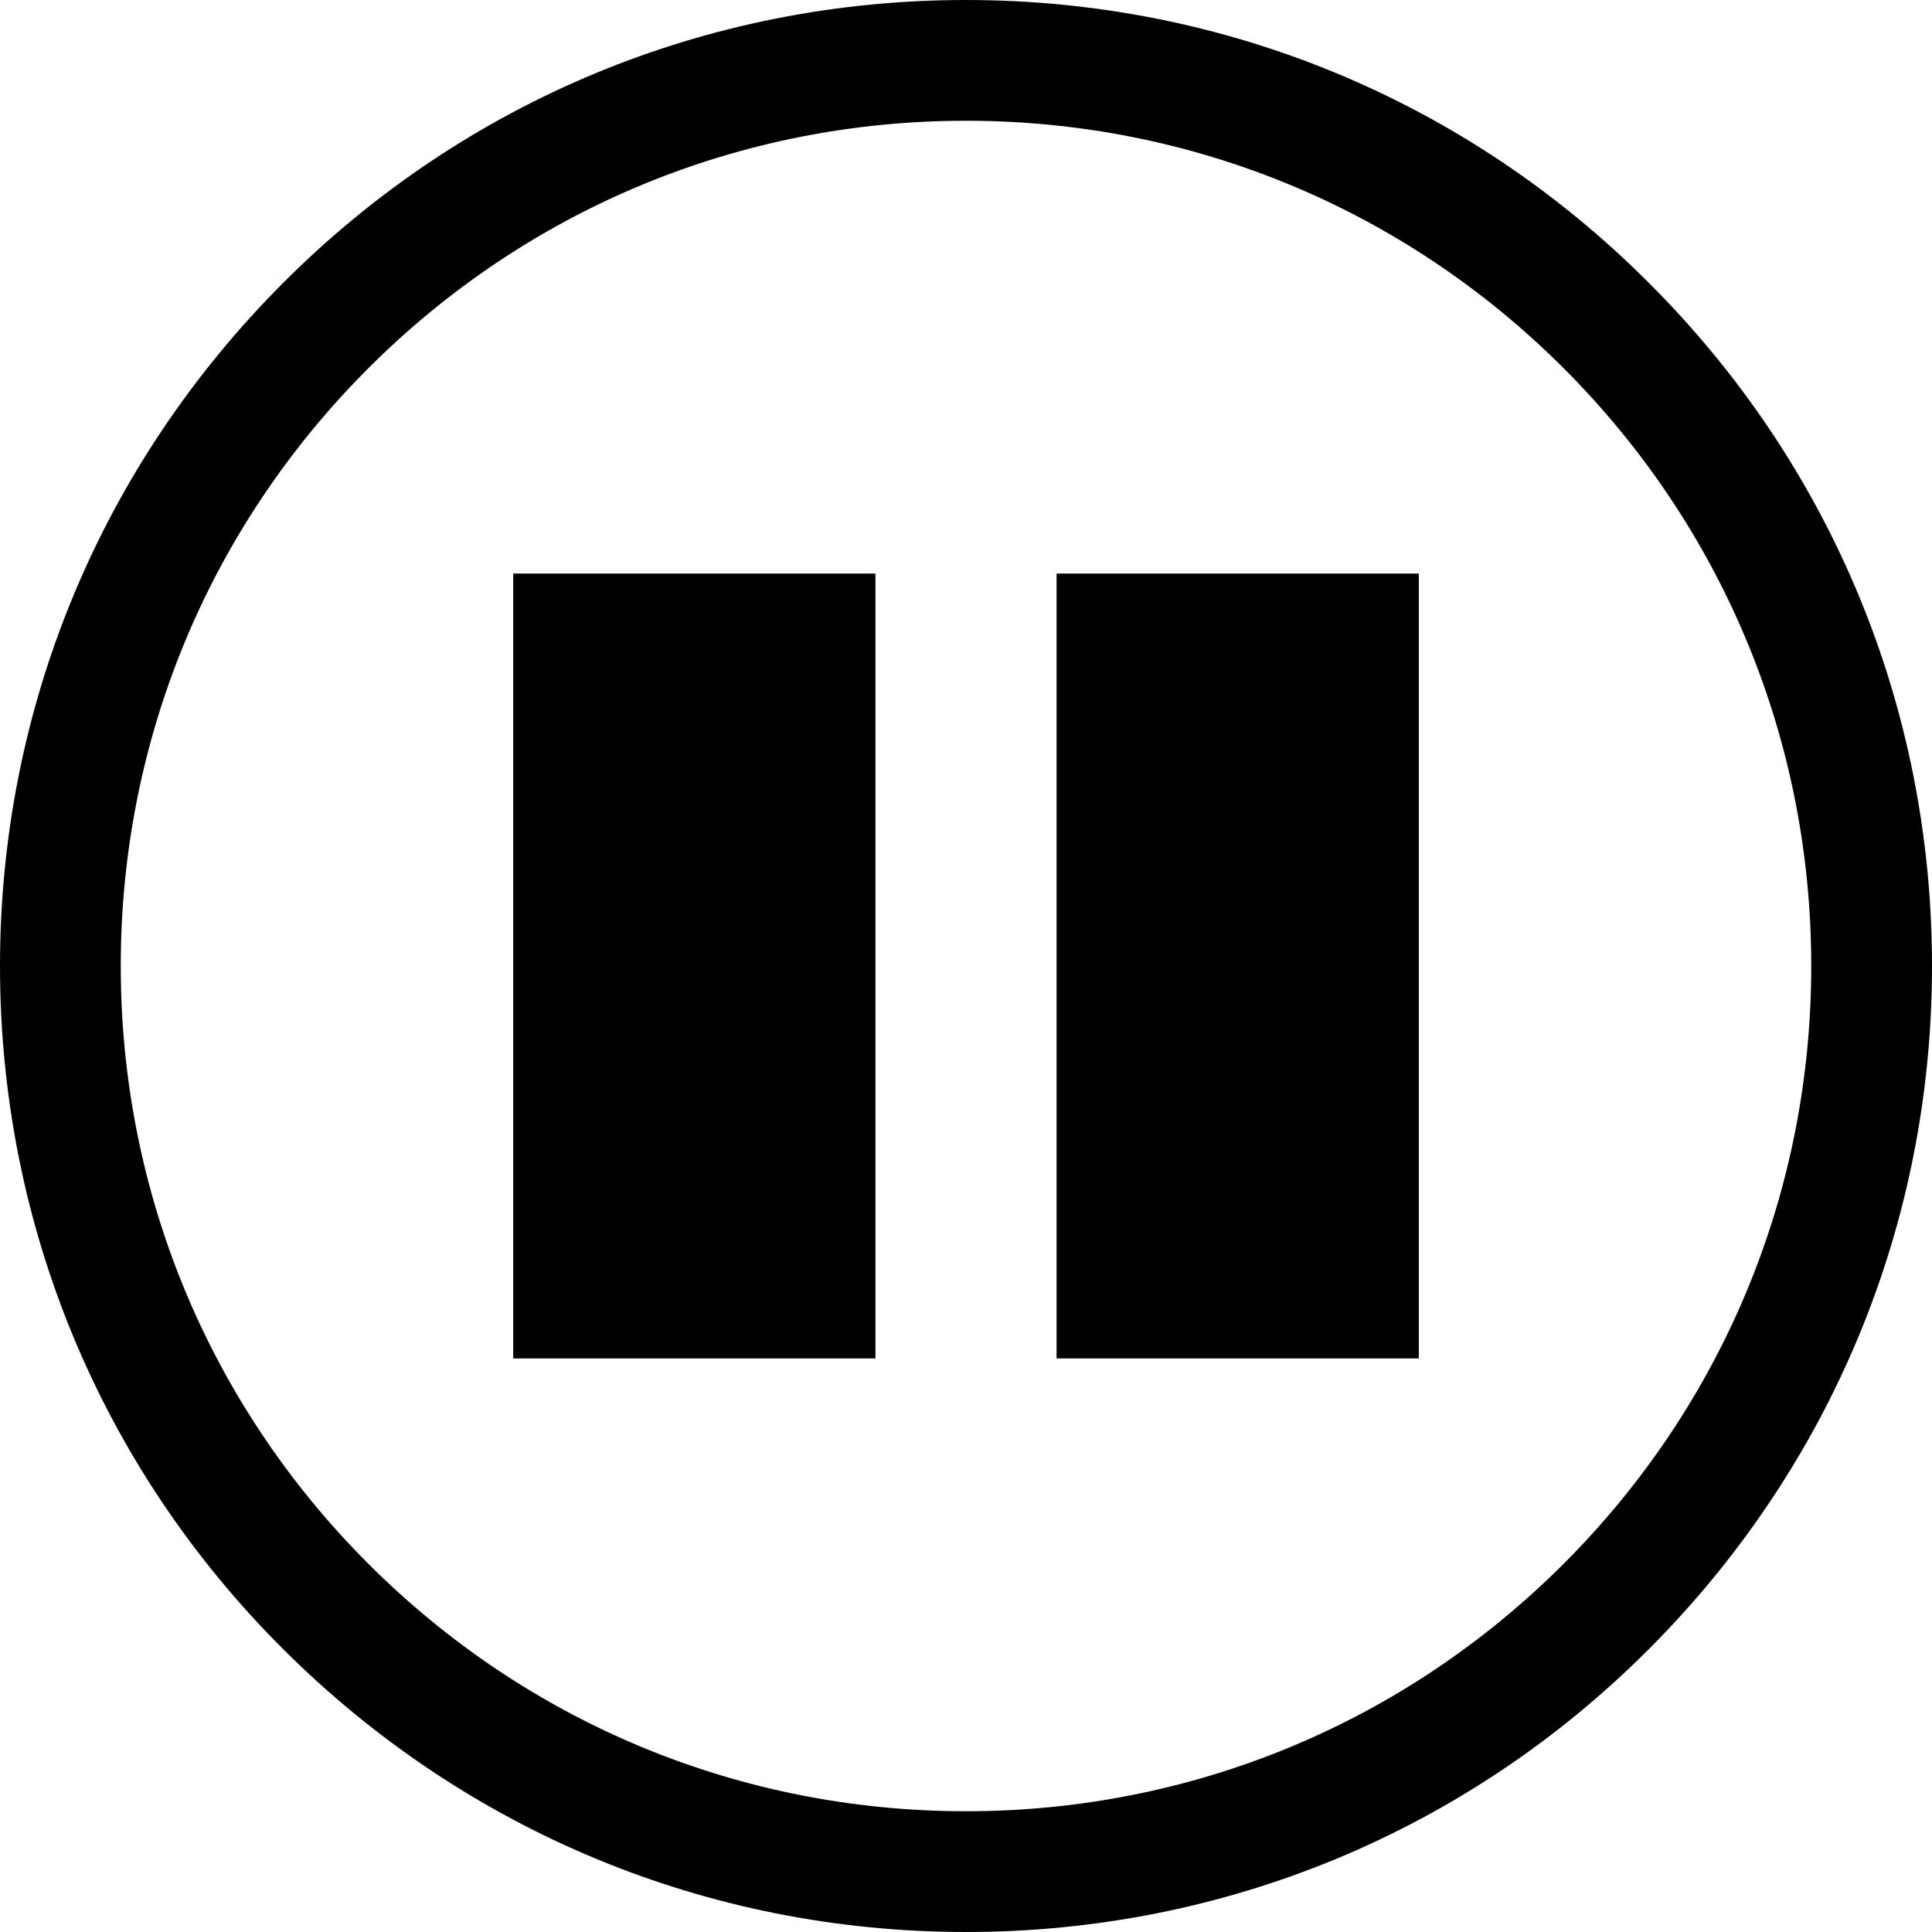 <?xml version="1.0" encoding="utf-8"?>
<!-- Generator: Adobe Illustrator 21.0.2, SVG Export Plug-In . SVG Version: 6.00 Build 0)  -->
<svg version="1.1" id="Livello_1" xmlns="http://www.w3.org/2000/svg" xmlns:xlink="http://www.w3.org/1999/xlink" x="0px" y="0px"
	 viewBox="0 0 512 512" style="enable-background:new 0 0 512 512;" xml:space="preserve">
<style type="text/css">
	.st0{stroke:#000000;stroke-width:32;stroke-miterlimit:10;}
	.st1{stroke:#000000;stroke-width:64;stroke-miterlimit:10;}
	.st2{stroke:#000000;stroke-width:96;stroke-miterlimit:10;}
	.st3{fill:none;stroke:#000000;stroke-width:32;stroke-miterlimit:10;}
	.st4{fill:none;stroke:#FFFFFF;stroke-width:32;stroke-miterlimit:10;}
	.st5{stroke:#000000;stroke-width:32;stroke-linecap:round;stroke-miterlimit:10;}
	.st6{fill:none;stroke:#000000;stroke-width:32;stroke-linecap:round;stroke-miterlimit:10;}
	.st7{fill:none;stroke:#000000;stroke-width:32;stroke-linecap:round;stroke-linejoin:round;stroke-miterlimit:10;}
	.st8{fill:none;stroke:#000000;stroke-width:64;stroke-linecap:round;stroke-linejoin:round;stroke-miterlimit:10;}
	.st9{fill:none;stroke:#FFFFFF;stroke-width:32;stroke-linecap:round;stroke-linejoin:round;stroke-miterlimit:10;}
	.st10{fill:#FFFFFF;}
	.st11{stroke:#000000;stroke-width:32;stroke-linejoin:round;stroke-miterlimit:10;}
	.st12{fill:none;stroke:#000000;stroke-width:32;stroke-linejoin:round;stroke-miterlimit:10;}
</style>
<g>
	<path d="M437,75C388.7,26.6,324.4,0,256,0S123.3,26.6,75,75S0,187.6,0,256s26.6,132.7,75,181s112.6,75,181,75s132.7-26.6,181-75
		s75-112.6,75-181S485.4,123.3,437,75z M414.4,414.4C372.1,456.7,315.8,480,256,480s-116.1-23.3-158.4-65.6
		C55.3,372.1,32,315.8,32,256S55.3,139.9,97.6,97.6C139.9,55.3,196.2,32,256,32s116.1,23.3,158.4,65.6
		C456.7,139.9,480,196.2,480,256S456.7,372.1,414.4,414.4z"/>
	<rect x="136" y="152" width="96" height="208"/>
	<rect x="280" y="152" width="96" height="208"/>
</g>
</svg>

